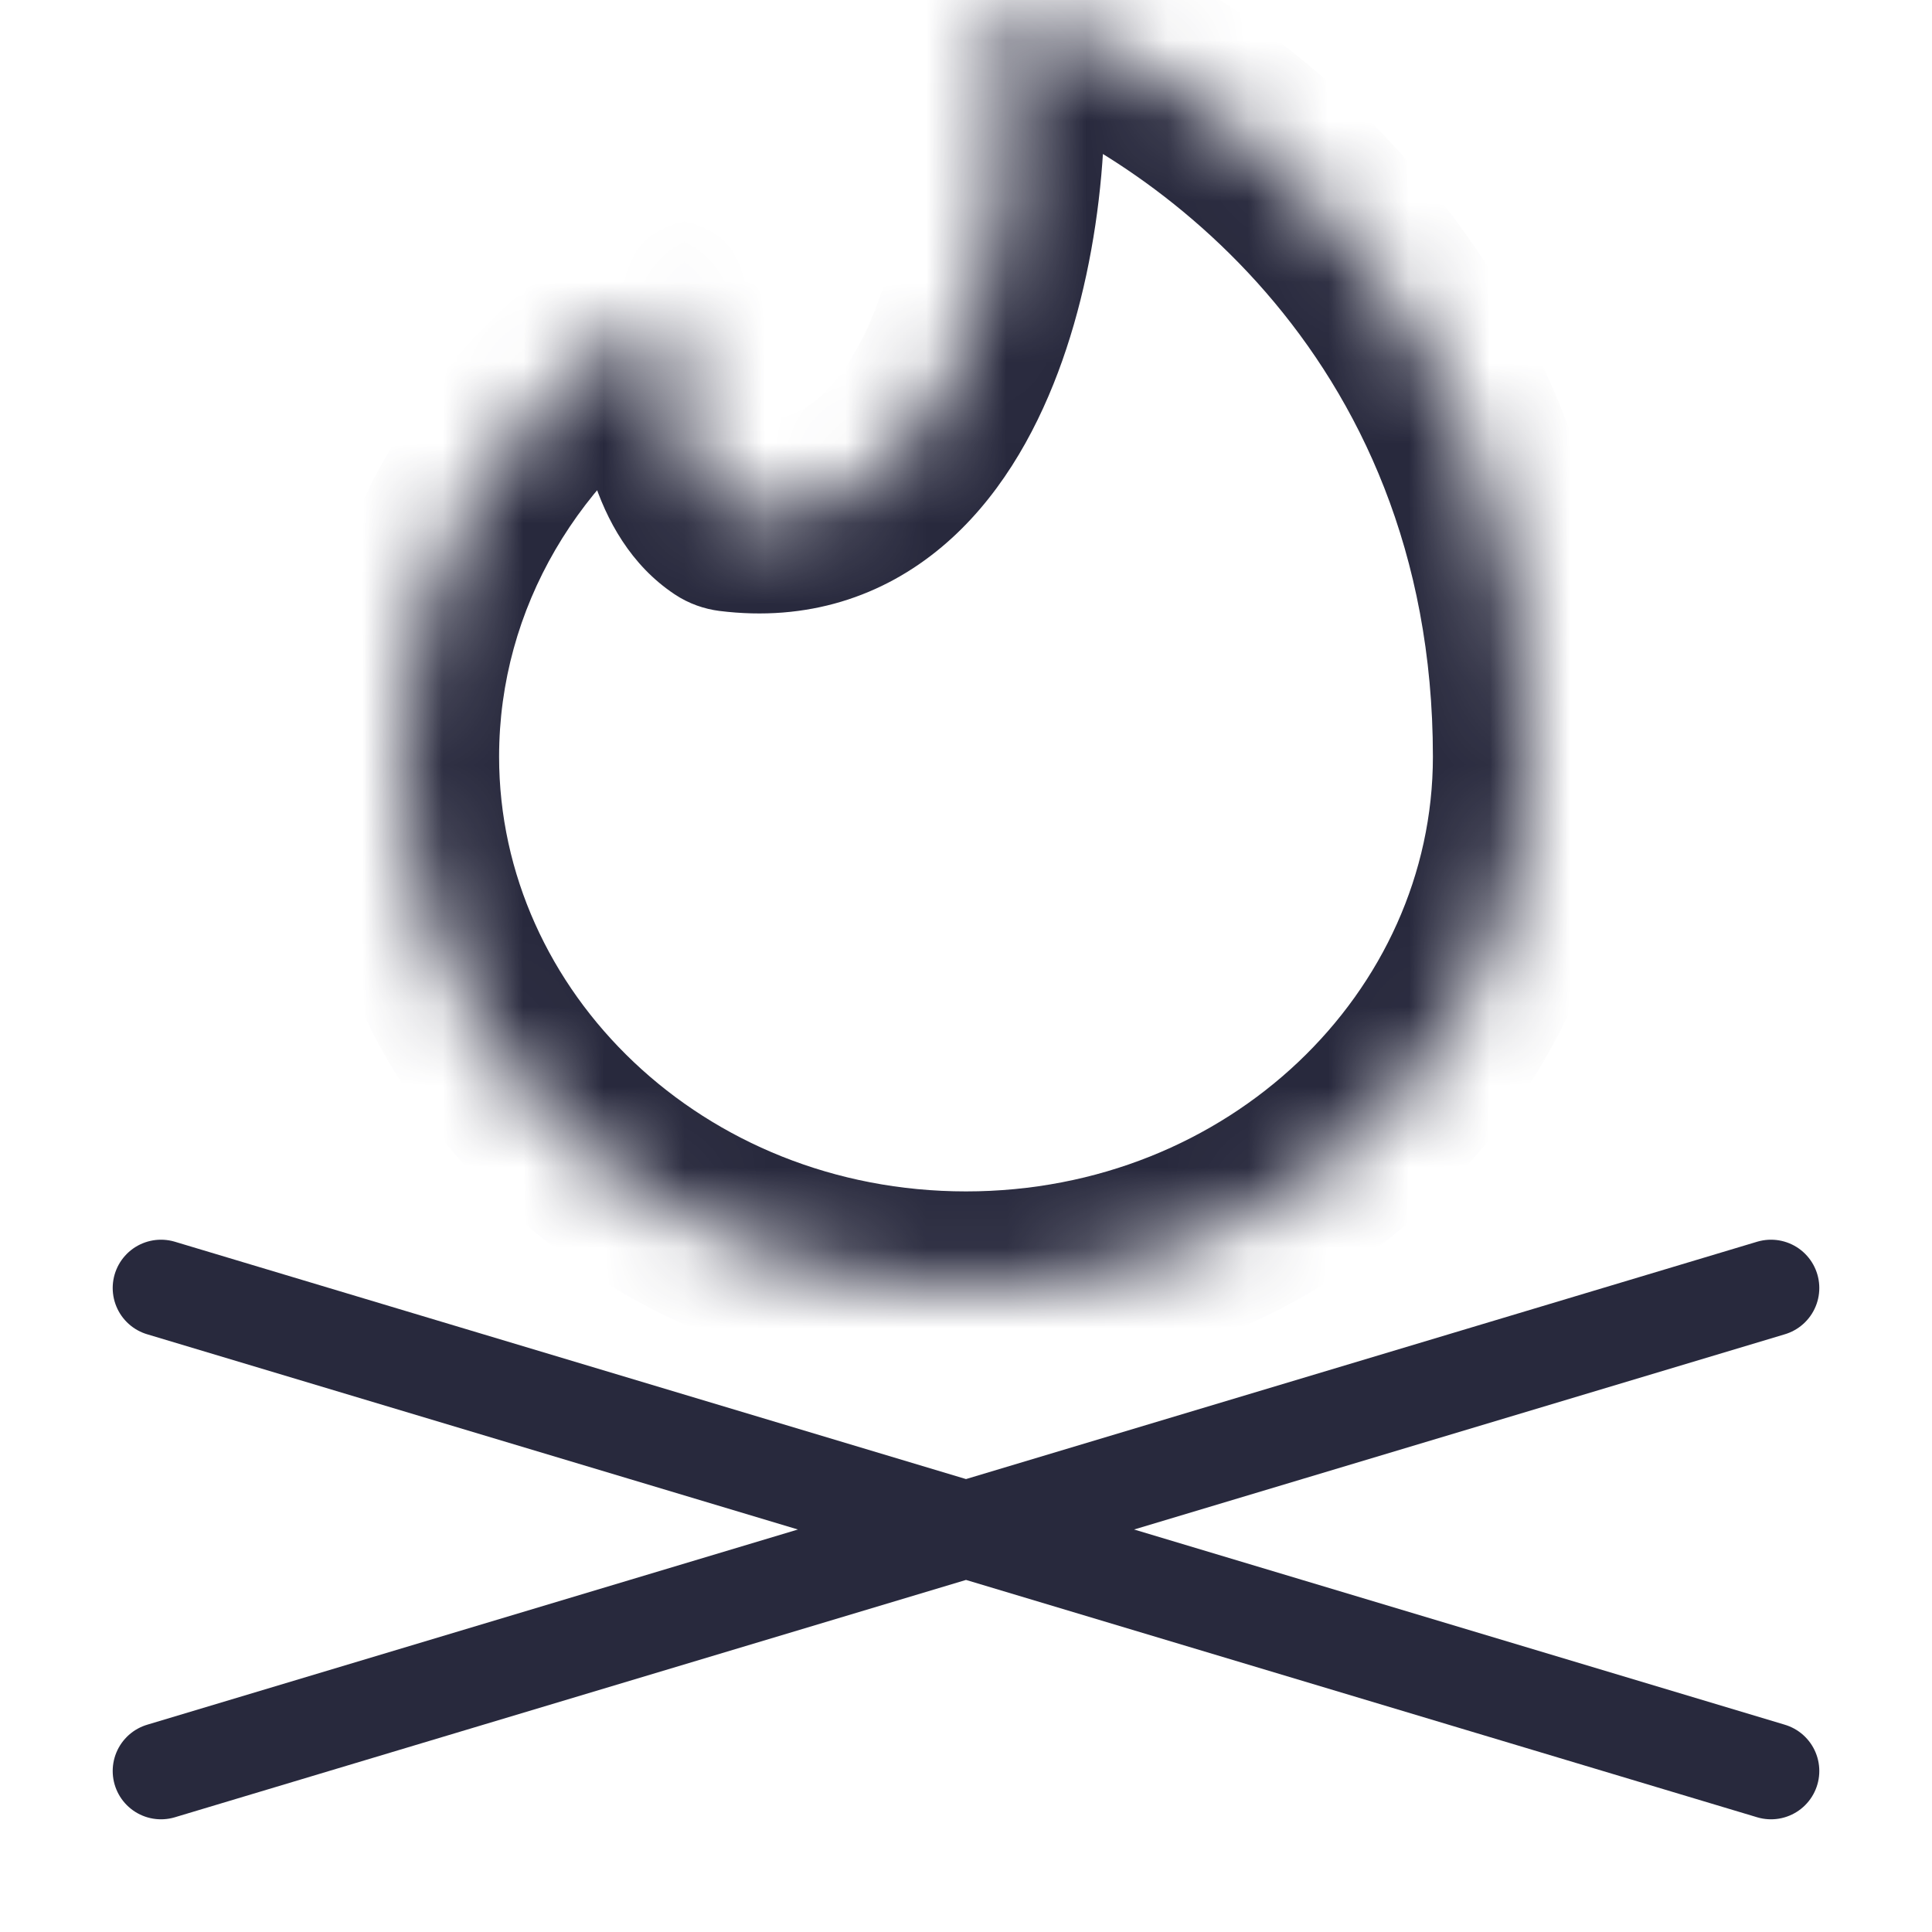 <svg width="24" height="24" viewBox="0 0 24 24" fill="none" xmlns="http://www.w3.org/2000/svg">
<path d="M2 22L22 16M2 16L22 22" stroke="#28293D" stroke-width="1.2" stroke-linecap="round"/>
<mask id="path-2-inside-1_402_12447" fill="white">
<path d="M12 16C15.866 16 19 13.045 19 9.4C19 3.619 14.812 0.801 12.571 0.051C12.499 0.027 12.43 0.09 12.442 0.164C12.786 2.246 12.091 6.776 9.085 6.398C9.071 6.396 9.056 6.391 9.044 6.383C8.577 6.071 8.316 5.291 8.295 3.975C8.294 3.898 8.21 3.85 8.144 3.891C6.25 5.072 5 7.098 5 9.4C5 13.045 8.134 16 12 16Z"/>
</mask>
<path d="M12.442 0.164L13.626 -0.031V-0.031L12.442 0.164ZM9.085 6.398L9.235 5.207L9.235 5.207L9.085 6.398ZM8.144 3.891L8.779 4.909L8.779 4.909L8.144 3.891ZM9.044 6.383L8.378 7.381L8.378 7.381L9.044 6.383ZM8.295 3.975L7.096 3.994V3.994L8.295 3.975ZM12.571 0.051L12.951 -1.087L12.951 -1.087L12.571 0.051ZM17.8 9.4C17.8 12.317 15.271 14.8 12 14.8V17.2C16.461 17.2 20.2 13.773 20.2 9.4H17.8ZM12 14.8C8.729 14.8 6.2 12.317 6.2 9.4H3.8C3.8 13.773 7.539 17.2 12 17.2V14.8ZM11.258 0.36C11.398 1.207 11.324 2.646 10.897 3.781C10.686 4.341 10.425 4.731 10.156 4.956C9.922 5.152 9.646 5.259 9.235 5.207L8.935 7.589C10.027 7.726 10.966 7.409 11.697 6.796C12.392 6.214 12.847 5.412 13.143 4.626C13.729 3.07 13.83 1.203 13.626 -0.031L11.258 0.36ZM6.2 9.4C6.2 7.55 7.203 5.892 8.779 4.909L7.51 2.872C5.297 4.251 3.8 6.646 3.8 9.4H6.2ZM9.711 5.385C9.785 5.434 9.726 5.442 9.647 5.193C9.569 4.948 9.505 4.551 9.495 3.956L7.096 3.994C7.107 4.715 7.184 5.367 7.359 5.918C7.532 6.466 7.837 7.02 8.378 7.381L9.711 5.385ZM12.19 1.189C14.128 1.837 17.8 4.308 17.8 9.4H20.2C20.2 2.931 15.497 -0.235 12.951 -1.087L12.19 1.189ZM8.779 4.909C8.011 5.388 7.109 4.8 7.096 3.994L9.495 3.956C9.48 2.995 8.409 2.311 7.51 2.872L8.779 4.909ZM9.235 5.207C9.387 5.227 9.553 5.28 9.711 5.385L8.378 7.381C8.56 7.503 8.755 7.566 8.935 7.589L9.235 5.207ZM13.626 -0.031C13.749 0.71 13.047 1.476 12.19 1.189L12.951 -1.087C11.95 -1.422 11.111 -0.531 11.258 0.36L13.626 -0.031Z" fill="#28293D" mask="url(#path-2-inside-1_402_12447)"/>
</svg>
